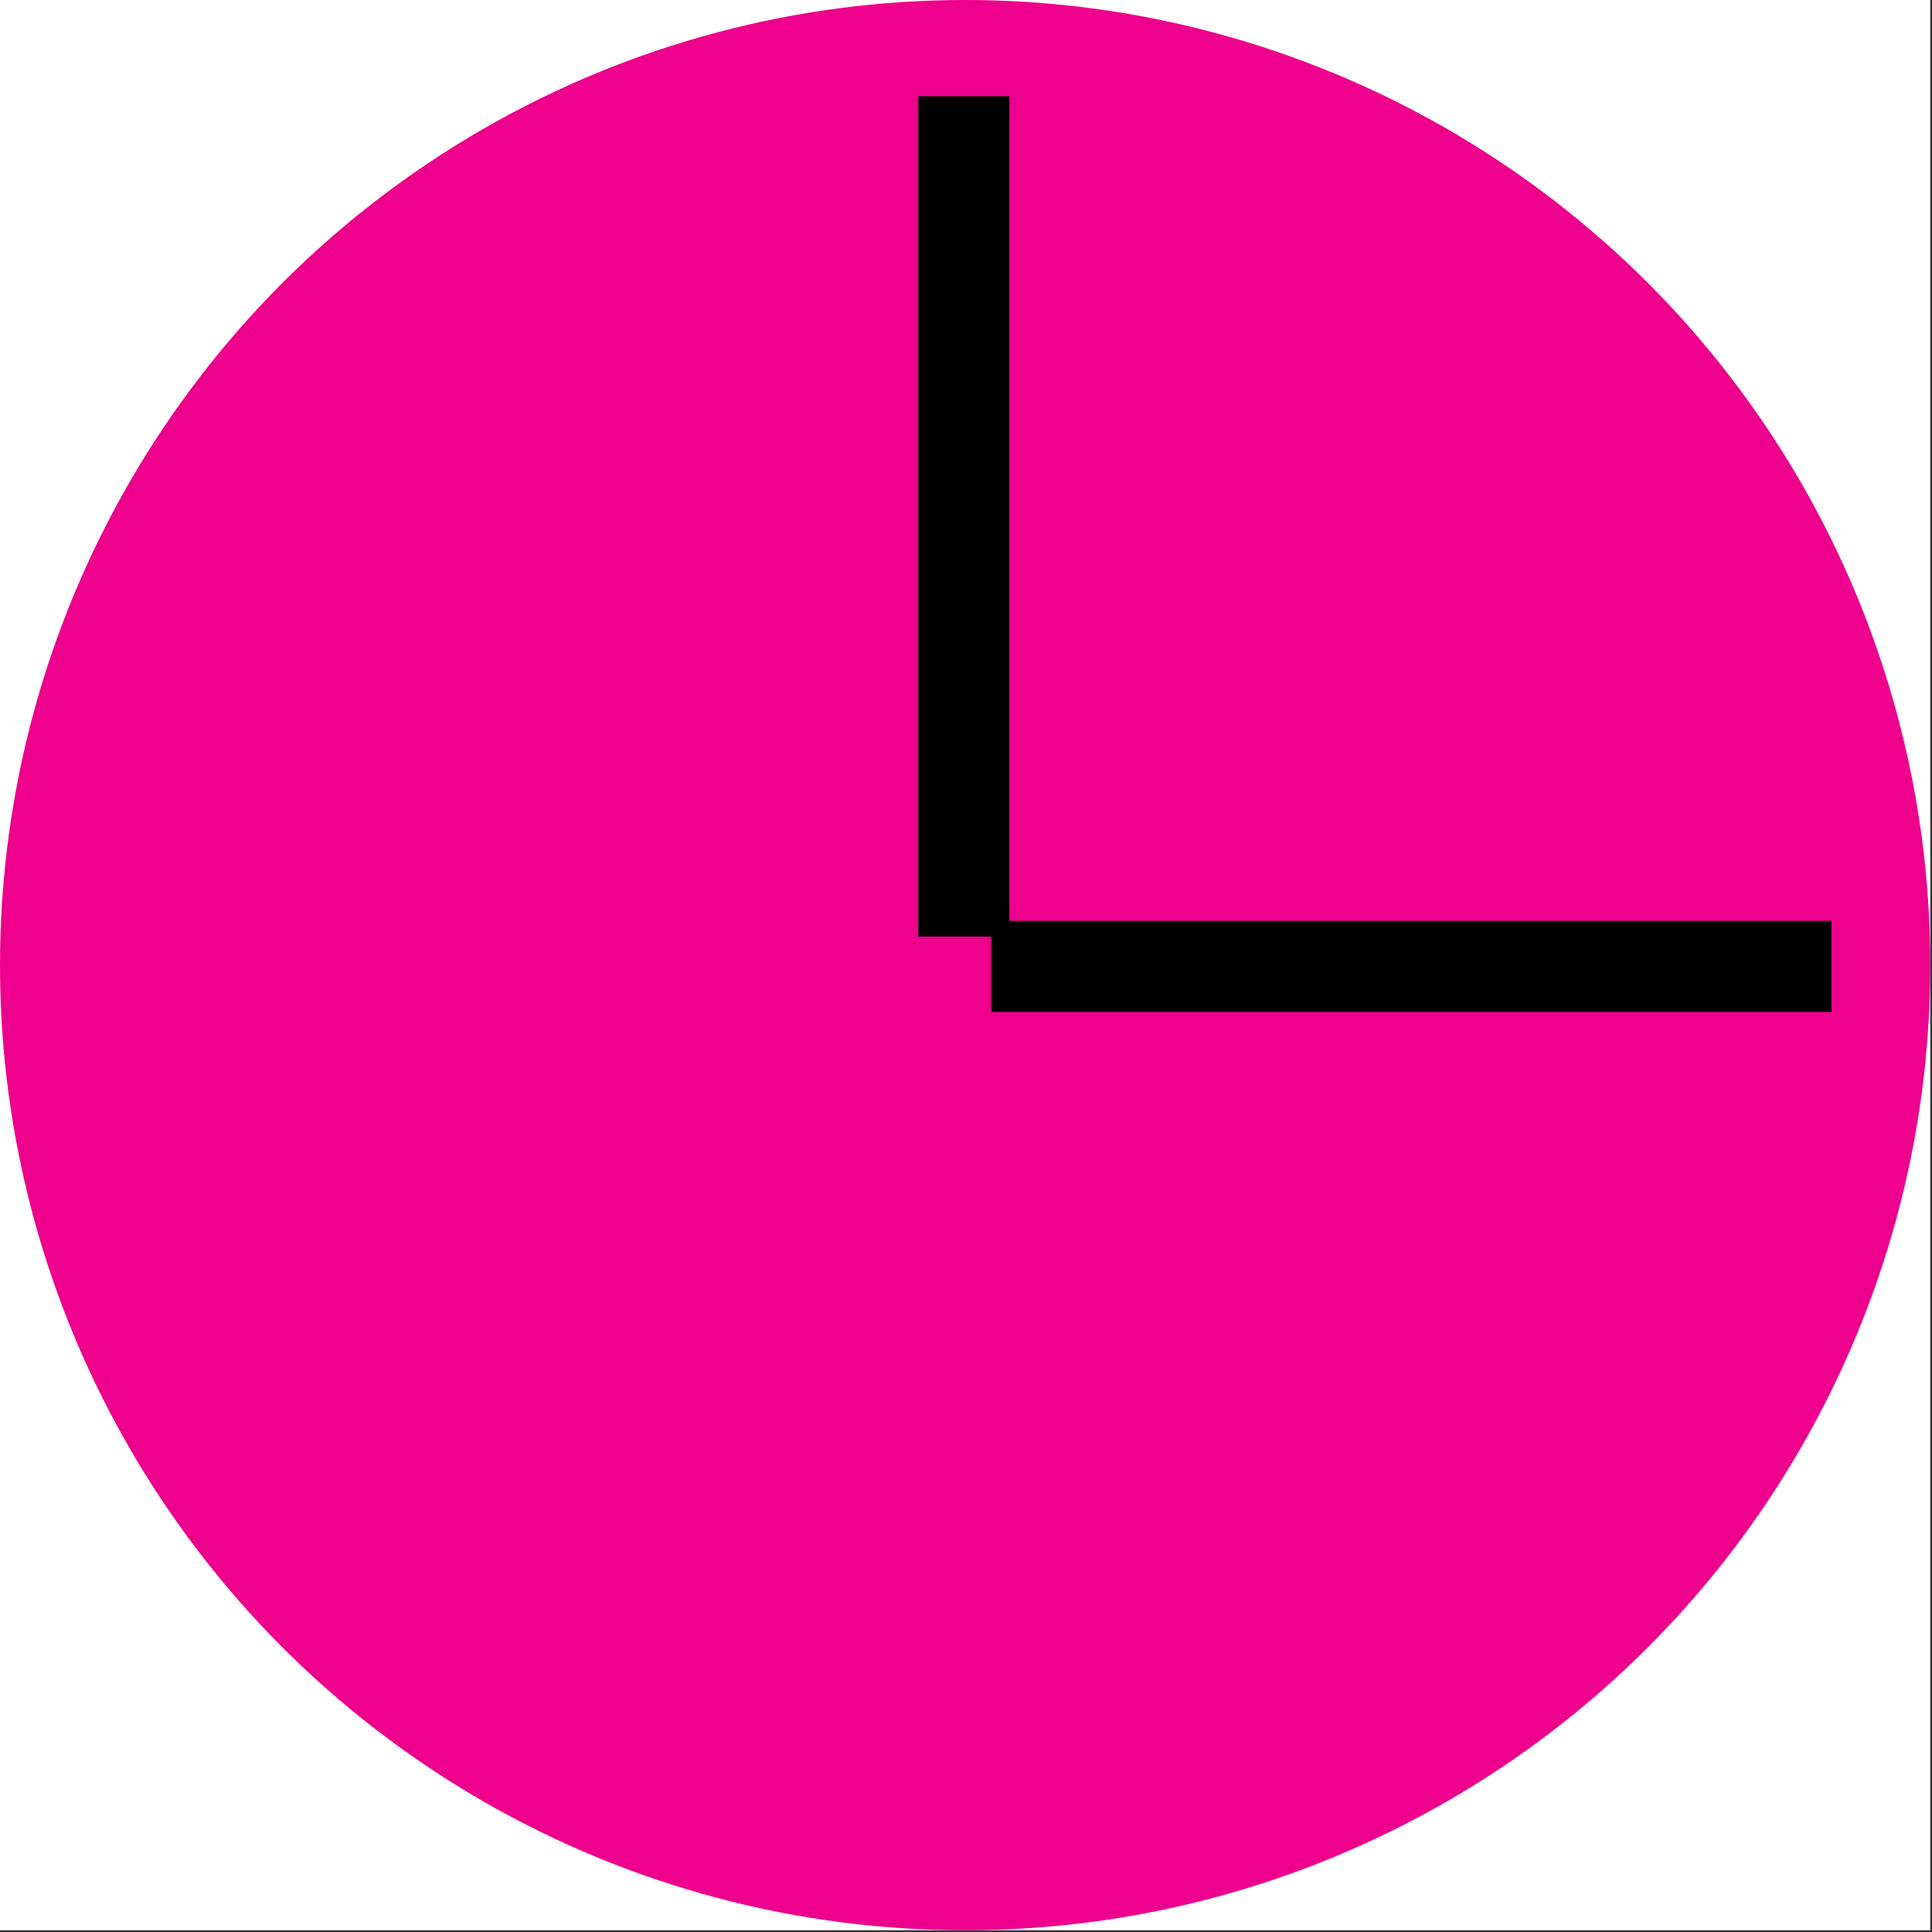<svg width="557" height="557" viewBox="0 0 557 557" fill="none" xmlns="http://www.w3.org/2000/svg">
<rect x="0" y="0" width="557" height="557" fill="#333333" stroke="none"/>
<g clip-path="url(#clip0_120_15145)">
<rect width="556.5" height="556.5" fill="white"/>
<circle cx="278.25" cy="278.25" r="278.25" fill="#ED008C"/>
<rect x="264.75" y="27.75" width="26.25" height="242.25" fill="black"/>
<rect x="285.75" y="291.75" width="26.25" height="242.25" transform="rotate(-90 285.75 291.75)" fill="black"/>
</g>
<defs>
<clipPath id="clip0_120_15145">
<rect width="556.5" height="556.5" fill="white"/>
</clipPath>
</defs>
</svg>
